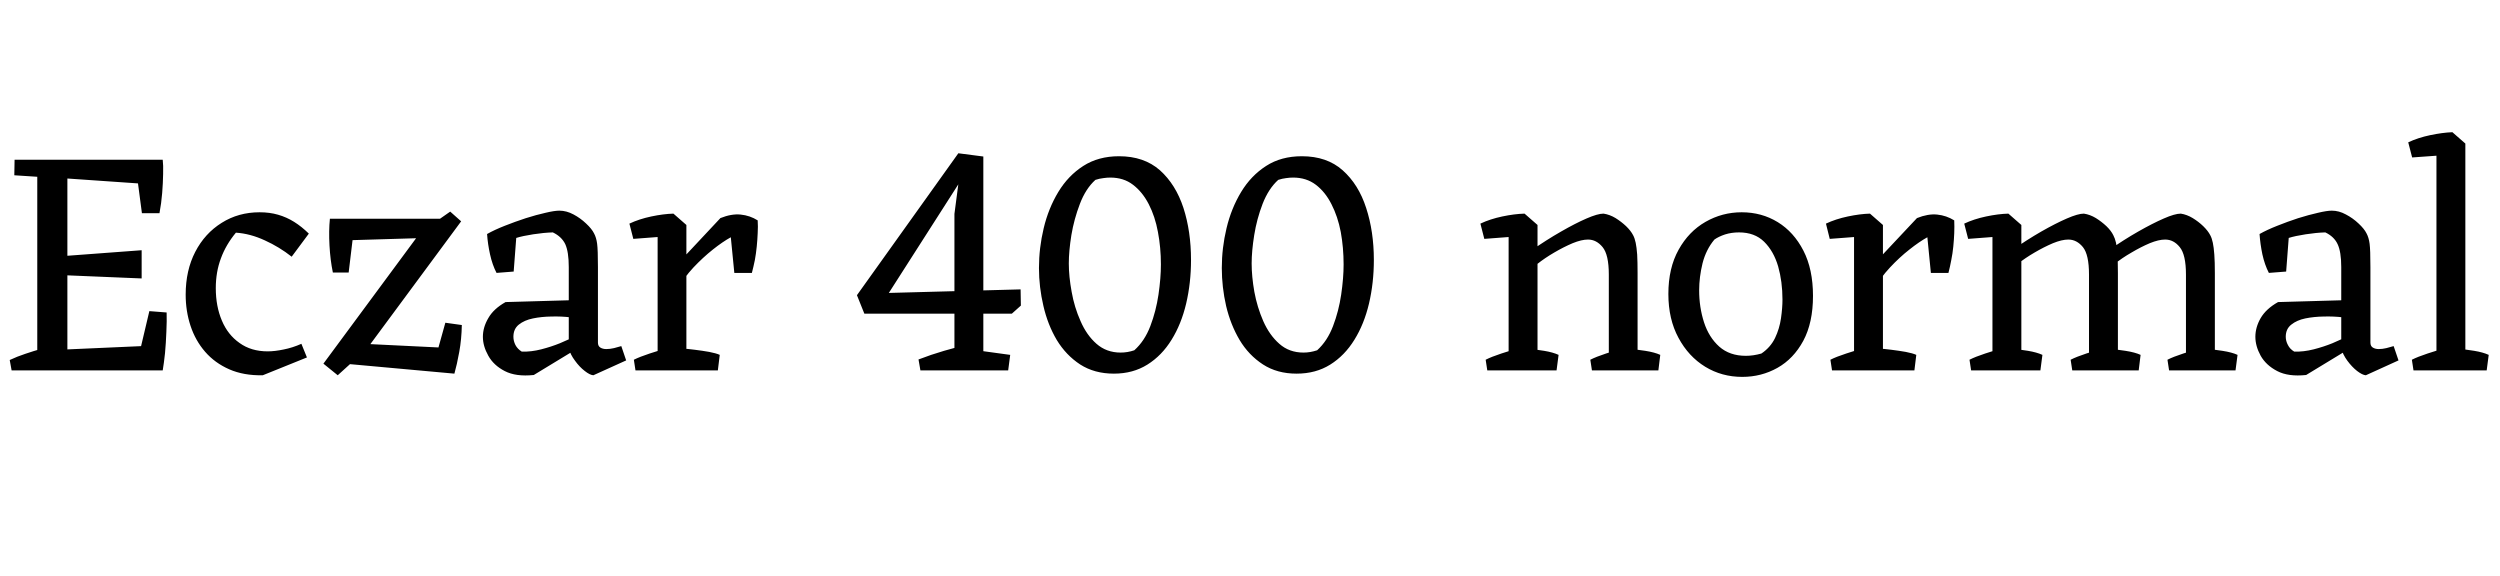 <svg xmlns="http://www.w3.org/2000/svg" xmlns:xlink="http://www.w3.org/1999/xlink" width="185.136" height="42.648"><path fill="black" d="M3.12 27.43L0.86 27.43L0.72 26.66Q1.27 26.40 1.88 26.20Q2.50 25.99 3.10 25.82L3.10 25.82L3.12 27.43ZM12.05 27.43L12.05 27.43L10.25 26.47L11.06 23.04L12.34 23.14Q12.36 23.76 12.32 24.58Q12.29 25.39 12.22 26.15Q12.14 26.90 12.05 27.43ZM3.31 11.83L3.36 13.13L1.06 12.98L1.08 11.83L3.31 11.83ZM11.81 15.79L10.51 15.79L10.13 12.91L12.05 11.83Q12.10 12.22 12.08 12.88Q12.07 13.54 12.01 14.29Q11.95 15.05 11.81 15.79L11.81 15.79ZM4.99 27.43L2.76 27.43L2.76 11.83L4.99 11.83L4.99 27.43ZM10.49 18.53L10.49 20.62L4.73 20.38L4.73 18.96L10.49 18.53ZM12.05 11.83L11.64 13.68L4.42 13.18L2.62 11.83L12.05 11.83ZM12.05 27.43L2.62 27.43L4.42 25.90L11.64 25.58L12.05 27.43ZM22.73 26.47L19.46 27.79Q18.05 27.82 16.98 27.35Q15.91 26.88 15.19 26.05Q14.47 25.22 14.11 24.13Q13.75 23.04 13.75 21.82L13.75 21.82Q13.75 20.02 14.46 18.65Q15.17 17.28 16.42 16.50Q17.66 15.72 19.22 15.72L19.22 15.72Q19.97 15.72 20.59 15.90Q21.22 16.08 21.78 16.43Q22.34 16.78 22.87 17.30L22.87 17.30L21.60 19.01Q20.69 18.29 19.61 17.80Q18.53 17.30 17.47 17.23L17.47 17.23Q16.73 18.12 16.36 19.13Q15.98 20.14 15.98 21.34L15.98 21.34Q15.98 22.68 16.43 23.74Q16.87 24.79 17.74 25.40Q18.60 26.02 19.82 26.02L19.82 26.02Q20.35 26.02 21.01 25.88Q21.67 25.75 22.32 25.46L22.32 25.46L22.73 26.47ZM26.30 26.62L25.01 27.79L23.95 26.93L31.51 16.70L32.14 16.51L33.34 15.67L34.15 16.39L27.12 25.90L26.30 26.62ZM33.65 27.67L33.65 27.67L25.18 26.90L26.11 25.42L32.47 25.73L32.98 23.90L34.20 24.07Q34.18 25.13 34.01 26.06Q33.84 27.00 33.65 27.67ZM25.82 20.18L24.65 20.18Q24.46 19.27 24.40 18.18Q24.34 17.09 24.43 16.20L24.43 16.20L26.16 17.35L25.82 20.18ZM31.58 17.62L24.53 17.83L24.43 16.20L32.62 16.20L31.58 17.62ZM46.37 26.69L43.94 27.79Q43.68 27.77 43.30 27.47Q42.91 27.17 42.58 26.71Q42.24 26.26 42.12 25.80L42.12 25.80L42.12 25.46L42.12 19.78Q42.12 18.65 41.86 18.08Q41.59 17.52 40.94 17.21L40.94 17.21Q40.27 17.23 39.49 17.35Q38.71 17.47 38.23 17.62L38.23 17.62L38.04 20.11L36.77 20.21Q36.46 19.61 36.29 18.84Q36.12 18.07 36.07 17.33L36.07 17.33Q36.62 17.02 37.38 16.72Q38.14 16.42 38.93 16.16Q39.72 15.91 40.39 15.76Q41.06 15.60 41.42 15.60L41.42 15.60Q41.95 15.60 42.47 15.88Q42.98 16.15 43.40 16.55Q43.82 16.94 43.99 17.28L43.99 17.28Q44.16 17.59 44.22 18.05Q44.28 18.50 44.28 19.78L44.28 19.78L44.28 25.37Q44.28 25.63 44.46 25.74Q44.64 25.85 44.90 25.85L44.90 25.85Q45.17 25.85 45.47 25.78Q45.77 25.70 46.01 25.63L46.01 25.63L46.37 26.69ZM42.46 25.99L39.53 27.77Q38.21 27.91 37.38 27.48Q36.55 27.05 36.16 26.34Q35.76 25.63 35.76 24.94L35.76 24.94Q35.76 24.24 36.16 23.56Q36.55 22.87 37.44 22.37L37.44 22.37L42.72 22.22L42.62 23.52L42.24 23.50Q41.57 23.42 40.84 23.44Q40.10 23.45 39.47 23.58Q38.83 23.71 38.42 24.04Q38.02 24.36 38.02 24.94L38.02 24.94Q38.02 25.25 38.17 25.55Q38.33 25.85 38.64 26.04L38.64 26.04Q39.34 26.06 40.08 25.87Q40.82 25.68 41.46 25.42Q42.10 25.15 42.46 24.98L42.46 24.98L42.46 25.99ZM50.83 27.43L48.70 27.43L48.70 16.70L49.87 15.82L50.83 16.66L50.83 27.43ZM50.14 21.48L50.14 21.48L49.66 20.09L53.35 16.15Q54.17 15.82 54.85 15.89Q55.54 15.96 56.11 16.32L56.11 16.32Q56.14 16.78 56.11 17.27Q56.09 17.76 56.04 18.26Q55.99 18.77 55.90 19.26Q55.80 19.75 55.68 20.21L55.68 20.21L54.38 20.21L54.12 17.57Q53.52 17.90 52.79 18.48Q52.06 19.06 51.35 19.81Q50.64 20.57 50.14 21.48ZM49.13 17.52L46.90 17.69L46.61 16.56Q47.33 16.22 48.23 16.03Q49.13 15.84 49.87 15.82L49.87 15.82L50.18 16.42L49.13 17.52ZM48.96 27.43L47.06 27.43L46.94 26.64Q47.38 26.42 48.11 26.18Q48.84 25.94 49.30 25.82L49.30 25.82L48.96 27.43ZM53.16 27.43L50.45 27.43L50.47 25.82Q50.88 25.82 51.44 25.90Q52.01 25.97 52.52 26.06Q53.04 26.16 53.30 26.28L53.30 26.28L53.16 27.43ZM74.93 23.23L64.01 23.23L63.46 21.86L70.97 11.35L72.82 11.59L71.95 14.16L71.09 13.46L65.28 22.54L64.82 21.72L75.58 21.43L75.60 22.63L74.93 23.23ZM71.54 27.43L68.16 27.43L68.02 26.62Q68.95 26.26 69.91 25.98Q70.87 25.70 71.88 25.46L71.88 25.46L71.54 27.43ZM74.66 27.43L71.42 27.43L71.45 25.82L74.81 26.28L74.66 27.43ZM72.82 27.43L70.68 27.43L70.68 15.84L71.06 12.94L70.73 12.19L72.82 11.59L72.82 27.43ZM82.49 27.67L82.49 27.67Q81.05 27.67 79.99 26.99Q78.94 26.30 78.26 25.18Q77.59 24.05 77.27 22.66Q76.94 21.26 76.94 19.85L76.94 19.85Q76.94 18.36 77.29 16.90Q77.64 15.43 78.37 14.22Q79.10 13.01 80.22 12.29Q81.34 11.57 82.87 11.57L82.87 11.57Q84.72 11.57 85.90 12.61Q87.07 13.66 87.64 15.40Q88.20 17.14 88.20 19.25L88.20 19.25Q88.20 20.95 87.84 22.48Q87.48 24.00 86.76 25.16Q86.04 26.33 84.97 27.00Q83.90 27.67 82.49 27.67ZM82.99 26.11L82.99 26.11Q83.50 26.11 84 25.94L84 25.94Q84.77 25.25 85.19 24.14Q85.61 23.04 85.79 21.82Q85.97 20.59 85.97 19.58L85.97 19.58Q85.97 18.34 85.75 17.18Q85.54 16.03 85.07 15.12Q84.60 14.21 83.90 13.68Q83.21 13.15 82.22 13.15L82.22 13.15Q81.98 13.15 81.71 13.19Q81.43 13.22 81.12 13.32L81.12 13.32Q80.40 13.97 79.97 15.10Q79.54 16.22 79.34 17.41Q79.15 18.60 79.15 19.51L79.15 19.51Q79.15 20.47 79.36 21.61Q79.56 22.75 80.02 23.78Q80.47 24.82 81.20 25.46Q81.94 26.11 82.99 26.11ZM96.02 27.67L96.02 27.67Q94.58 27.67 93.53 26.99Q92.47 26.30 91.80 25.18Q91.13 24.05 90.80 22.66Q90.48 21.26 90.48 19.85L90.48 19.85Q90.48 18.36 90.83 16.90Q91.18 15.43 91.91 14.22Q92.64 13.01 93.76 12.29Q94.87 11.57 96.41 11.57L96.41 11.57Q98.26 11.57 99.43 12.61Q100.61 13.66 101.17 15.40Q101.74 17.14 101.74 19.25L101.74 19.25Q101.74 20.95 101.38 22.48Q101.02 24.00 100.30 25.16Q99.58 26.33 98.51 27.00Q97.44 27.67 96.02 27.67ZM96.53 26.11L96.53 26.11Q97.03 26.11 97.54 25.94L97.54 25.94Q98.30 25.25 98.72 24.14Q99.14 23.04 99.32 21.82Q99.50 20.59 99.50 19.58L99.50 19.58Q99.50 18.34 99.29 17.18Q99.07 16.03 98.60 15.12Q98.14 14.21 97.44 13.68Q96.74 13.15 95.76 13.15L95.76 13.15Q95.52 13.15 95.24 13.19Q94.97 13.22 94.66 13.32L94.66 13.32Q93.94 13.97 93.50 15.10Q93.07 16.22 92.88 17.41Q92.69 18.60 92.69 19.51L92.69 19.51Q92.69 20.47 92.89 21.61Q93.10 22.75 93.55 23.78Q94.01 24.82 94.74 25.46Q95.47 26.11 96.53 26.11ZM113.86 27.43L111.72 27.43L111.72 16.70L112.90 15.82L113.86 16.66L113.86 27.43ZM121.27 27.43L119.14 27.43L119.14 20.33Q119.14 18.86 118.68 18.30Q118.22 17.74 117.60 17.74L117.60 17.74Q117.12 17.74 116.46 18.01Q115.80 18.29 115.10 18.70Q114.41 19.10 113.83 19.56L113.83 19.56L113.40 18.55Q114.53 17.76 115.60 17.15Q116.66 16.54 117.49 16.18Q118.32 15.82 118.75 15.82L118.75 15.82Q119.21 15.89 119.64 16.15Q120.07 16.42 120.42 16.75Q120.77 17.09 120.94 17.42L120.94 17.42Q121.06 17.64 121.13 17.98Q121.20 18.31 121.24 18.85Q121.27 19.39 121.27 20.23L121.27 20.23L121.27 27.43ZM112.15 17.52L109.92 17.69L109.63 16.56Q110.35 16.22 111.25 16.03Q112.15 15.84 112.90 15.82L112.90 15.82L113.21 16.42L112.15 17.52ZM112.03 27.43L110.14 27.43L110.02 26.64Q110.45 26.42 111.18 26.18Q111.91 25.94 112.37 25.82L112.37 25.82L112.03 27.43ZM115.27 27.43L113.04 27.43L113.06 25.82Q113.69 25.87 114.35 25.98Q115.01 26.09 115.42 26.28L115.42 26.28L115.27 27.43ZM119.78 27.43L117.89 27.43L117.77 26.64Q118.20 26.42 118.93 26.18Q119.66 25.94 120.12 25.82L120.12 25.82L119.78 27.43ZM122.81 27.43L120.48 27.43L120.50 25.82Q121.13 25.87 121.84 25.98Q122.54 26.09 122.95 26.28L122.95 26.28L122.81 27.43ZM129.02 27.91L129.02 27.91Q127.51 27.91 126.28 27.16Q125.04 26.40 124.30 25.02Q123.55 23.64 123.55 21.77L123.55 21.77Q123.55 19.85 124.31 18.49Q125.06 17.14 126.30 16.43Q127.54 15.72 128.98 15.72L128.98 15.72Q130.46 15.72 131.65 16.45Q132.84 17.18 133.55 18.56Q134.26 19.94 134.26 21.91L134.26 21.91Q134.26 23.90 133.54 25.24Q132.82 26.57 131.63 27.24Q130.44 27.91 129.02 27.91ZM129.29 26.35L129.29 26.35Q129.84 26.35 130.44 26.18L130.44 26.18Q131.11 25.73 131.45 25.03Q131.78 24.34 131.89 23.57Q132 22.80 132 22.18L132 22.18Q132 20.86 131.68 19.73Q131.35 18.60 130.64 17.90Q129.94 17.21 128.78 17.21L128.78 17.21Q128.23 17.21 127.75 17.36Q127.27 17.52 126.96 17.74L126.96 17.74Q126.34 18.48 126.08 19.50Q125.83 20.52 125.83 21.50L125.83 21.50Q125.83 22.75 126.19 23.87Q126.55 24.98 127.32 25.67Q128.09 26.35 129.29 26.35ZM139.44 27.43L137.30 27.43L137.30 16.70L138.48 15.82L139.44 16.66L139.44 27.43ZM138.74 21.48L138.74 21.48L138.26 20.09L141.96 16.15Q142.78 15.82 143.46 15.89Q144.14 15.96 144.72 16.32L144.72 16.32Q144.74 16.78 144.72 17.27Q144.70 17.76 144.65 18.26Q144.60 18.77 144.50 19.26Q144.41 19.75 144.29 20.21L144.29 20.21L142.99 20.21L142.73 17.57Q142.13 17.90 141.40 18.48Q140.66 19.06 139.96 19.81Q139.25 20.57 138.74 21.48ZM137.74 17.52L135.50 17.69L135.22 16.56Q135.94 16.22 136.84 16.03Q137.74 15.84 138.48 15.82L138.48 15.82L138.79 16.42L137.74 17.52ZM137.57 27.43L135.67 27.43L135.55 26.64Q135.98 26.42 136.72 26.18Q137.45 25.94 137.90 25.82L137.90 25.82L137.57 27.43ZM141.77 27.43L139.06 27.43L139.08 25.82Q139.49 25.82 140.05 25.90Q140.62 25.97 141.13 26.06Q141.65 26.16 141.91 26.28L141.91 26.28L141.77 27.43ZM149.69 27.43L147.55 27.43L147.55 16.70L148.73 15.82L149.69 16.66L149.69 27.43ZM156.84 27.43L154.70 27.43L154.70 20.33Q154.70 18.86 154.25 18.30Q153.79 17.74 153.17 17.74L153.17 17.74Q152.69 17.74 152.03 18.01Q151.37 18.29 150.67 18.70Q149.98 19.10 149.40 19.56L149.40 19.56L148.97 18.55Q150.10 17.76 151.16 17.15Q152.23 16.54 153.06 16.18Q153.89 15.82 154.32 15.82L154.32 15.82Q154.78 15.89 155.21 16.15Q155.64 16.42 155.99 16.75Q156.34 17.09 156.50 17.42L156.50 17.42Q156.62 17.64 156.70 17.98Q156.77 18.31 156.80 18.85Q156.84 19.39 156.84 20.23L156.84 20.23L156.84 27.43ZM164.02 27.43L161.88 27.43L161.88 20.33Q161.88 18.86 161.42 18.30Q160.97 17.74 160.34 17.74L160.34 17.74Q159.86 17.74 159.20 18.01Q158.54 18.29 157.85 18.70Q157.15 19.10 156.58 19.56L156.58 19.56L156.14 18.55Q157.27 17.76 158.34 17.15Q159.41 16.54 160.24 16.18Q161.06 15.82 161.50 15.82L161.50 15.82Q161.95 15.89 162.38 16.15Q162.82 16.42 163.16 16.75Q163.51 17.09 163.68 17.42L163.68 17.42Q163.80 17.64 163.87 17.98Q163.94 18.31 163.98 18.85Q164.02 19.39 164.02 20.23L164.02 20.23L164.02 27.43ZM147.98 17.52L145.75 17.69L145.46 16.56Q146.18 16.22 147.08 16.03Q147.98 15.84 148.73 15.82L148.73 15.82L149.04 16.42L147.98 17.52ZM147.86 27.43L145.97 27.43L145.85 26.64Q146.28 26.42 147.01 26.18Q147.74 25.94 148.20 25.82L148.20 25.82L147.86 27.43ZM151.10 27.43L148.87 27.43L148.90 25.82Q149.52 25.87 150.18 25.98Q150.84 26.09 151.25 26.28L151.25 26.28L151.10 27.43ZM155.35 27.43L153.46 27.43L153.34 26.64Q153.77 26.42 154.50 26.18Q155.23 25.94 155.69 25.82L155.69 25.82L155.35 27.43ZM158.38 27.43L156.05 27.43L156.07 25.82Q156.70 25.87 157.40 25.98Q158.11 26.09 158.52 26.28L158.52 26.28L158.38 27.43ZM162.53 27.43L160.63 27.43L160.51 26.64Q160.94 26.42 161.68 26.18Q162.41 25.94 162.86 25.82L162.86 25.82L162.53 27.43ZM165.55 27.43L163.22 27.43L163.25 25.82Q163.87 25.87 164.58 25.98Q165.29 26.09 165.70 26.28L165.70 26.28L165.55 27.43ZM177.62 26.69L175.20 27.79Q174.94 27.77 174.55 27.47Q174.17 27.17 173.83 26.71Q173.50 26.26 173.38 25.80L173.38 25.80L173.38 25.46L173.38 19.78Q173.38 18.65 173.11 18.08Q172.85 17.52 172.20 17.21L172.20 17.21Q171.53 17.23 170.75 17.35Q169.97 17.47 169.49 17.62L169.49 17.62L169.30 20.11L168.02 20.21Q167.71 19.61 167.54 18.84Q167.38 18.07 167.33 17.33L167.33 17.33Q167.88 17.02 168.64 16.72Q169.39 16.42 170.18 16.16Q170.98 15.91 171.65 15.76Q172.32 15.60 172.68 15.60L172.68 15.60Q173.21 15.60 173.72 15.88Q174.24 16.15 174.66 16.55Q175.08 16.94 175.25 17.28L175.25 17.28Q175.42 17.59 175.48 18.05Q175.54 18.50 175.54 19.78L175.54 19.78L175.54 25.37Q175.54 25.63 175.72 25.74Q175.90 25.85 176.16 25.85L176.16 25.85Q176.42 25.85 176.72 25.78Q177.02 25.70 177.26 25.63L177.26 25.63L177.62 26.69ZM173.71 25.99L170.78 27.77Q169.46 27.91 168.64 27.48Q167.81 27.05 167.41 26.34Q167.02 25.63 167.02 24.94L167.02 24.94Q167.02 24.24 167.41 23.56Q167.81 22.87 168.70 22.37L168.70 22.37L173.98 22.22L173.88 23.52L173.50 23.50Q172.82 23.42 172.09 23.44Q171.36 23.45 170.72 23.58Q170.09 23.71 169.68 24.04Q169.27 24.36 169.27 24.94L169.27 24.94Q169.27 25.25 169.43 25.55Q169.58 25.85 169.90 26.04L169.90 26.04Q170.59 26.06 171.34 25.87Q172.08 25.68 172.72 25.42Q173.35 25.15 173.71 24.98L173.71 24.98L173.71 25.99ZM182.57 27.43L180.43 27.43L180.43 10.68L181.61 9.79L182.57 10.63L182.57 27.43ZM180.62 27.43L178.73 27.43L178.61 26.64Q179.04 26.42 179.77 26.18Q180.50 25.94 180.96 25.82L180.96 25.82L180.62 27.43ZM184.15 27.43L181.92 27.43L181.94 25.82Q182.57 25.87 183.23 25.98Q183.89 26.09 184.30 26.28L184.30 26.28L184.15 27.43ZM180.86 11.50L178.63 11.66L178.34 10.54Q179.06 10.20 179.96 10.01Q180.86 9.82 181.61 9.79L181.61 9.79L181.92 10.39L180.86 11.50Z"/></svg>